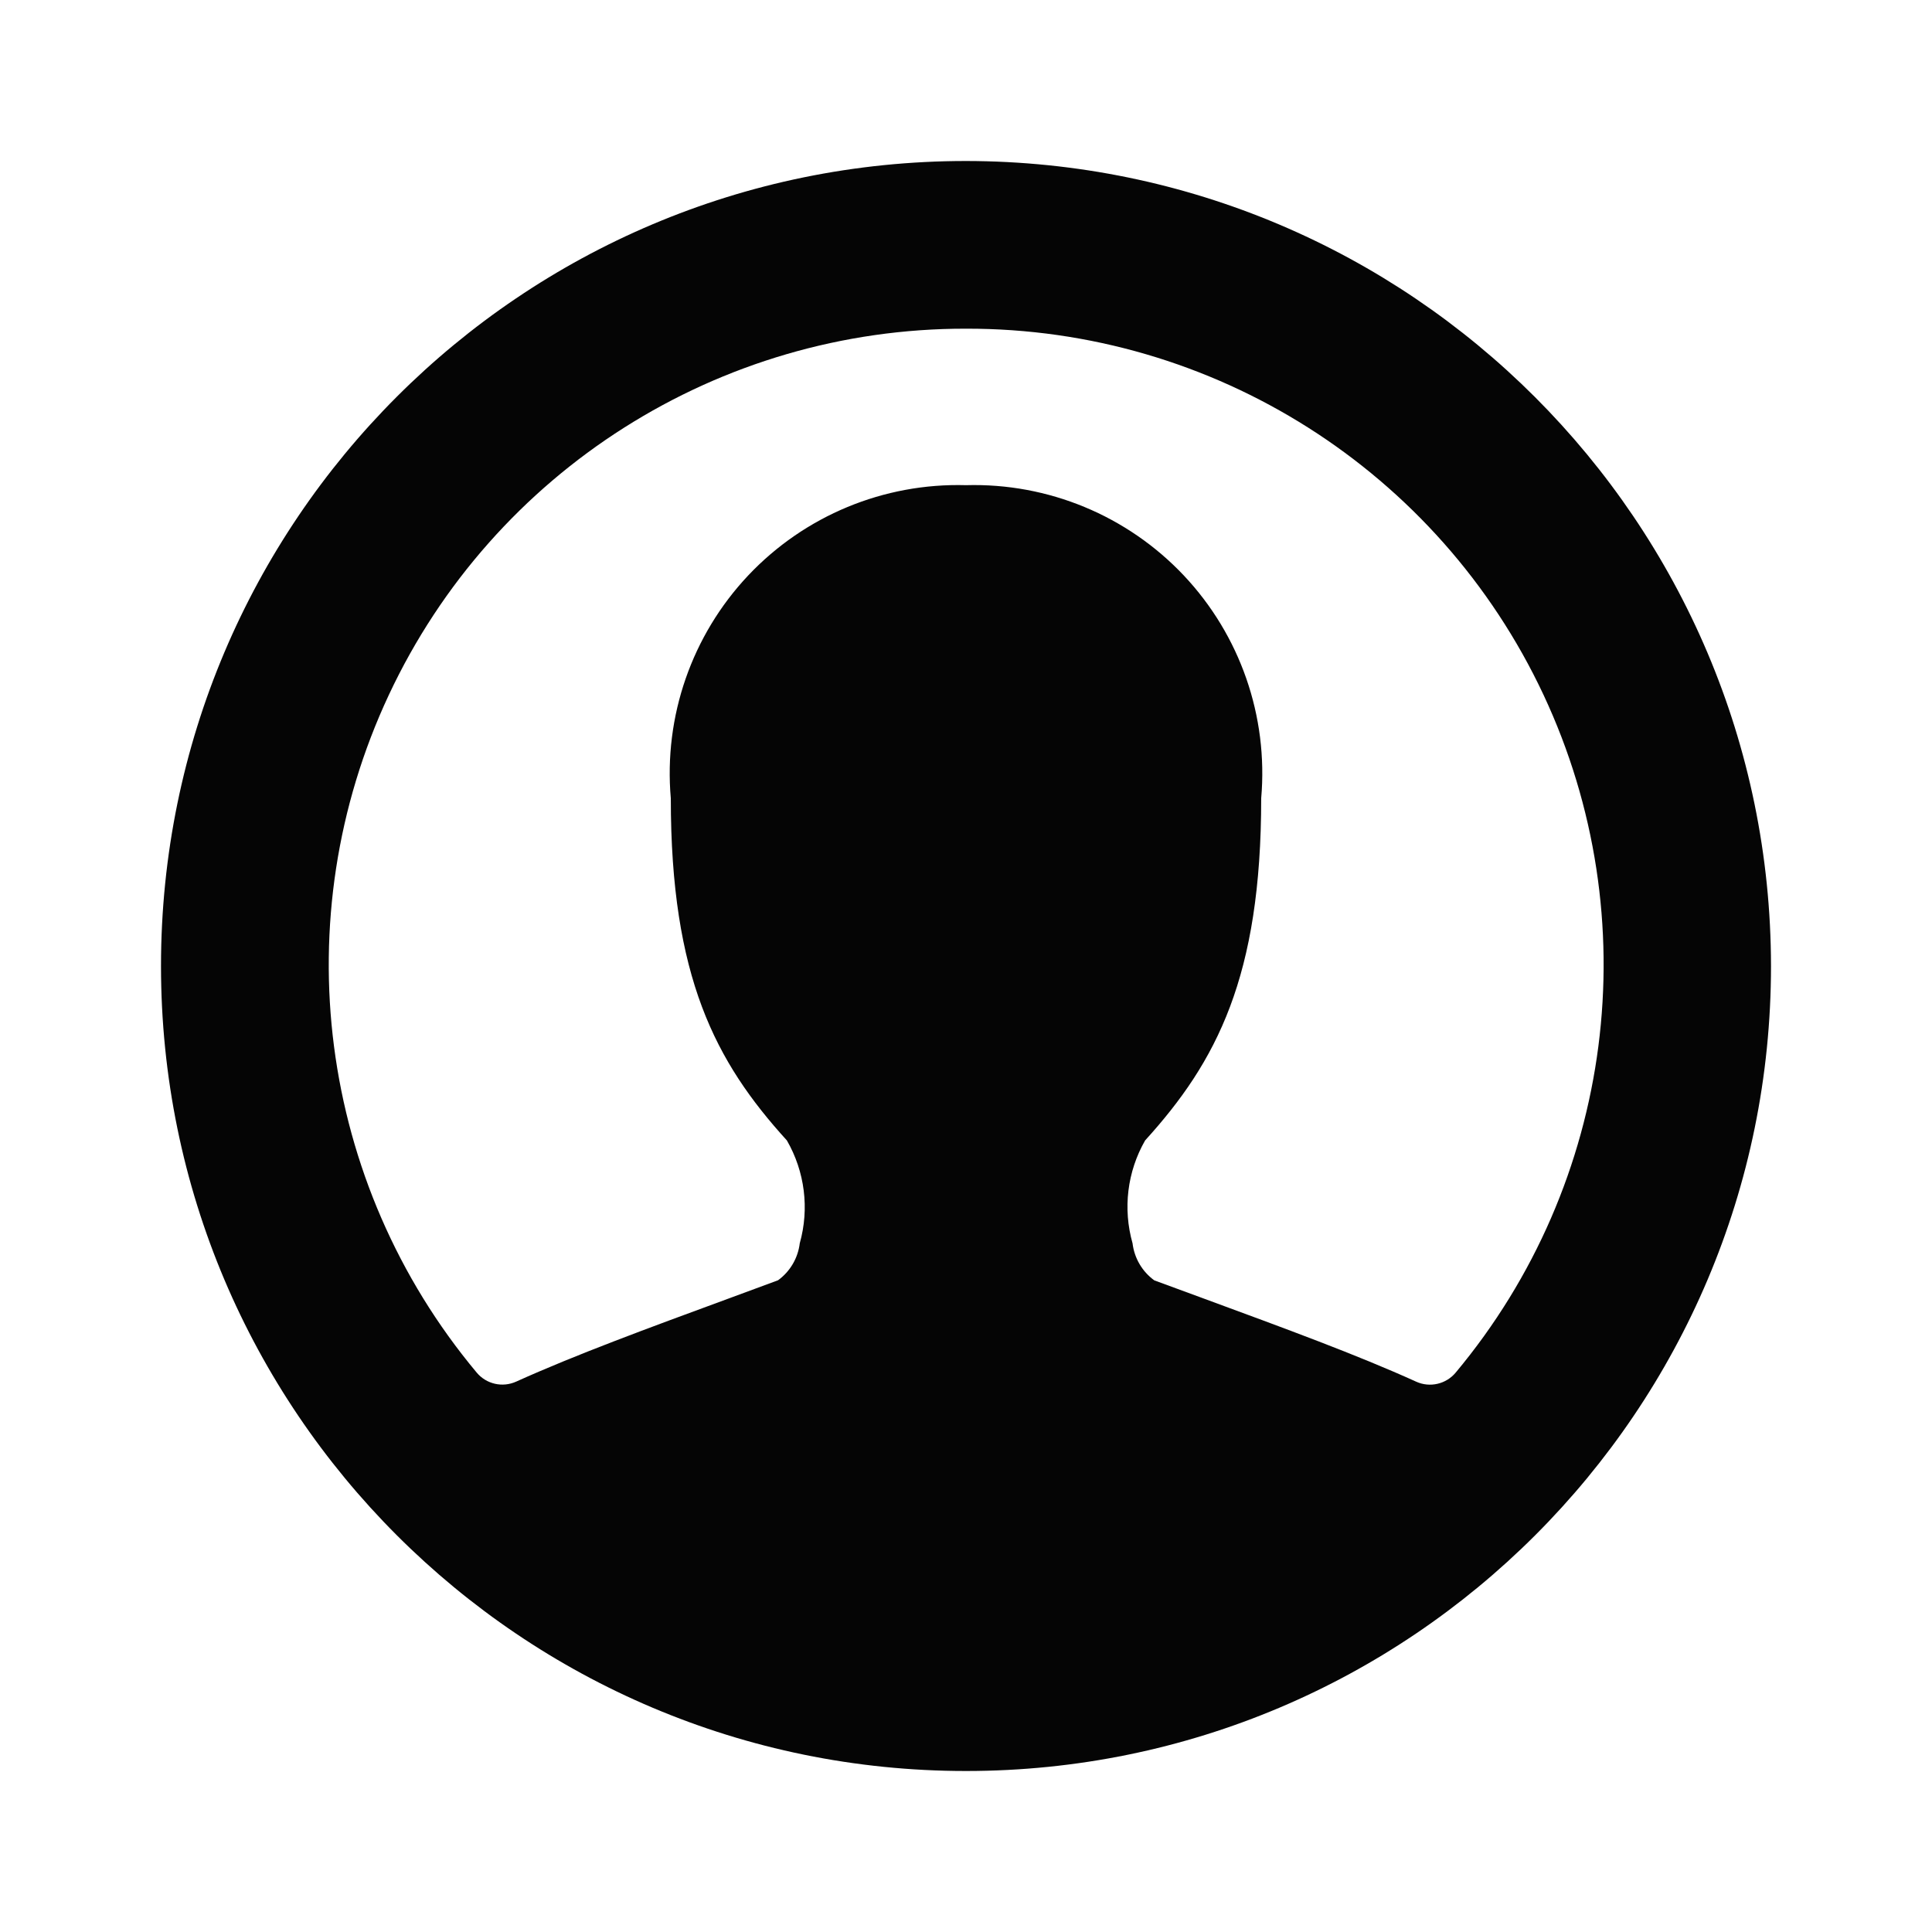 <?xml version="1.0" encoding="UTF-8"?>
<svg width="24px" height="24px" viewBox="0 0 24 24" version="1.1" xmlns="http://www.w3.org/2000/svg" xmlns:xlink="http://www.w3.org/1999/xlink">
    <title>Bold / Large/  User circle</title>
    <g id="Bold-/-Large/--User-circle" stroke="none" stroke-width="1" fill="none" fill-rule="evenodd">
        <path d="M12,2 C6.477,2 2,6.477 2,12 C2,17.523 6.477,22 12,22 C17.523,22 22,17.523 22,12 C21.994,6.48 17.52,2.006 12,2 Z M12,4.083 C15.071,4.076 17.868,5.849 19.173,8.629 C20.477,11.41 20.052,14.694 18.083,17.051 C17.964,17.194 17.763,17.241 17.593,17.164 C16.859,16.831 15.972,16.506 14.959,16.133 L14.339,15.905 C14.189,15.796 14.091,15.629 14.069,15.445 C13.947,15.015 14.003,14.554 14.225,14.167 C15.115,13.187 15.667,12.133 15.667,9.917 C15.756,8.899 15.406,7.892 14.706,7.149 C14.005,6.406 13.021,5.998 12,6.027 C10.979,5.998 9.995,6.406 9.294,7.149 C8.594,7.892 8.244,8.899 8.333,9.917 C8.333,12.136 8.885,13.189 9.775,14.167 C9.998,14.554 10.056,15.014 9.935,15.444 C9.913,15.628 9.815,15.795 9.665,15.904 L9.045,16.133 C8.033,16.505 7.145,16.832 6.412,17.163 C6.241,17.24 6.041,17.194 5.921,17.05 C3.953,14.694 3.528,11.411 4.831,8.631 C6.134,5.851 8.93,4.078 12,4.083 L12,4.083 Z" id="Shape" fill="#050505"></path>
    </g>
</svg>
